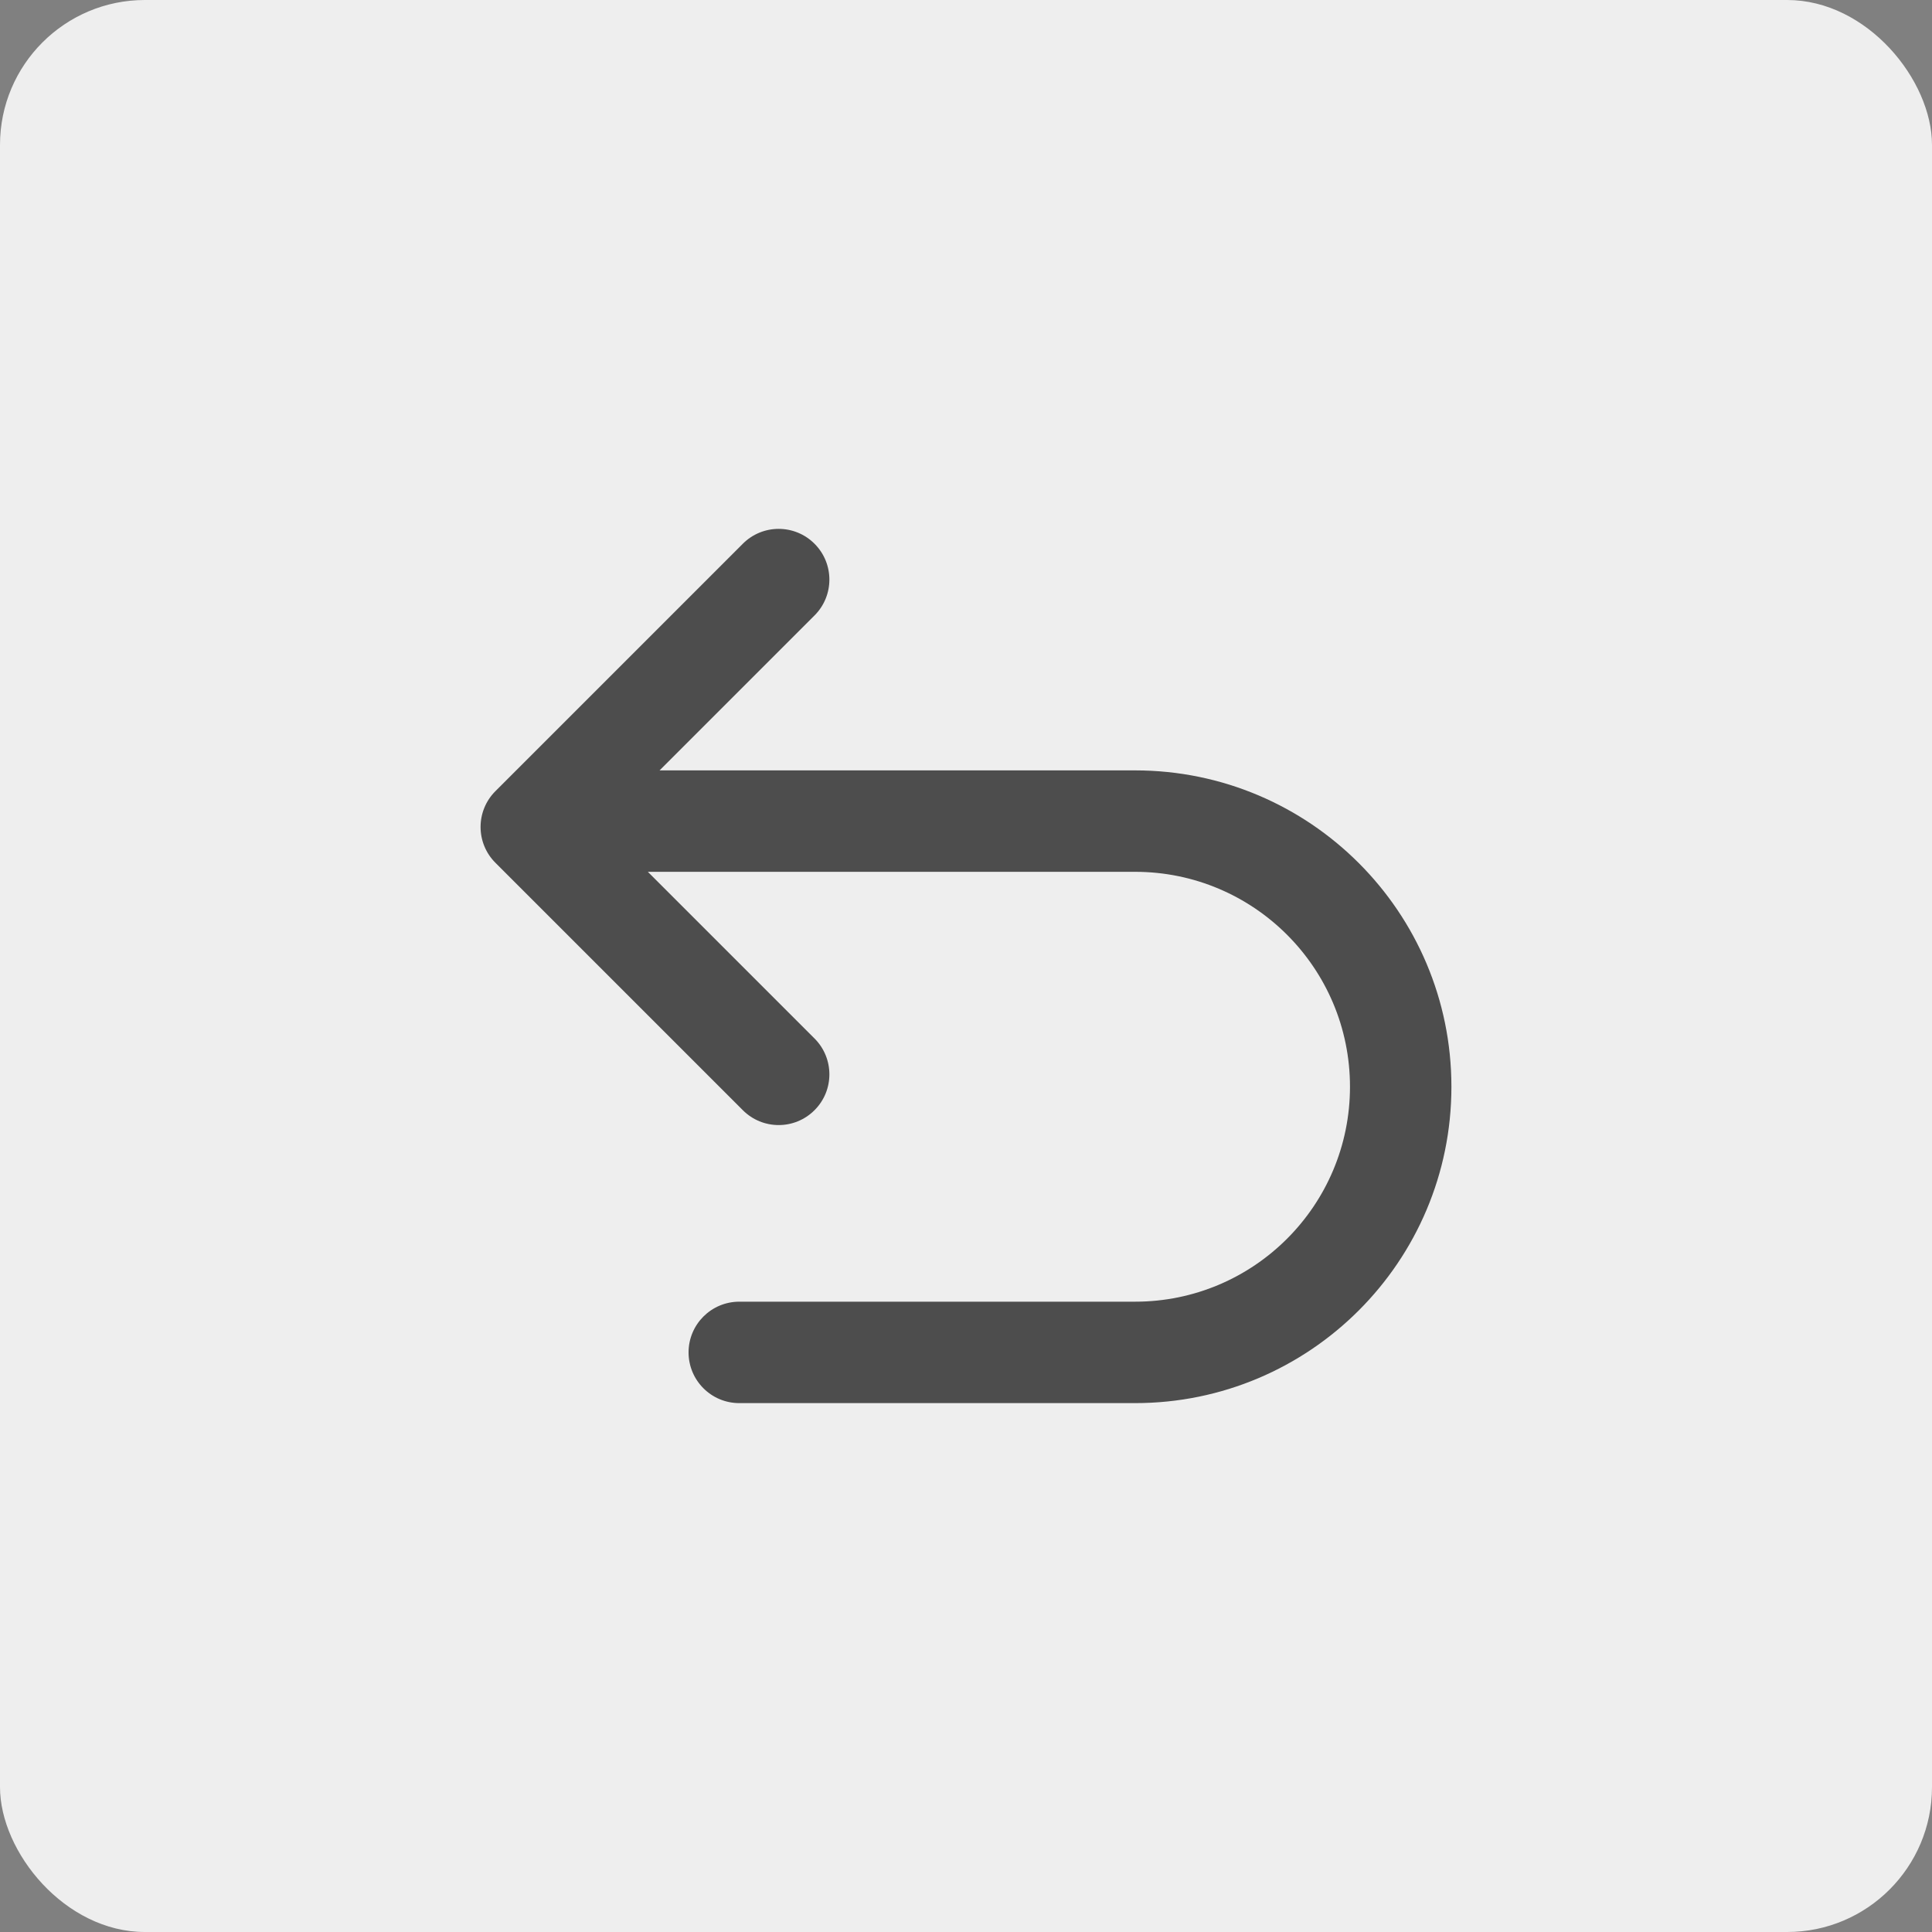 <svg width="40" height="40" viewBox="0 0 40 40" fill="none" xmlns="http://www.w3.org/2000/svg">
<rect x="0" y="0" width="40" height="40" fill="#808080" stroke="none"/>
<rect width="40" height="40" rx="3" fill="#EEEEEE"/>
<path fill-rule="evenodd" clip-rule="evenodd" d="M16.864 12.742C17.274 12.332 17.274 11.668 16.864 11.258C16.454 10.847 15.789 10.847 15.379 11.258L10.258 16.379C9.847 16.789 9.847 17.454 10.258 17.864L15.379 22.985C15.789 23.396 16.454 23.396 16.864 22.985C17.274 22.576 17.274 21.911 16.864 21.501L13.413 18.05H23.5C25.958 18.05 27.95 20.042 27.95 22.5C27.95 24.958 25.958 26.95 23.5 26.95H15.306C14.726 26.95 14.256 27.42 14.256 28C14.256 28.58 14.726 29.05 15.306 29.05H23.5C27.118 29.05 30.05 26.117 30.05 22.5C30.05 18.883 27.118 15.95 23.5 15.95H13.656L16.864 12.742Z" fill="#4D4D4D"/>
</svg>
